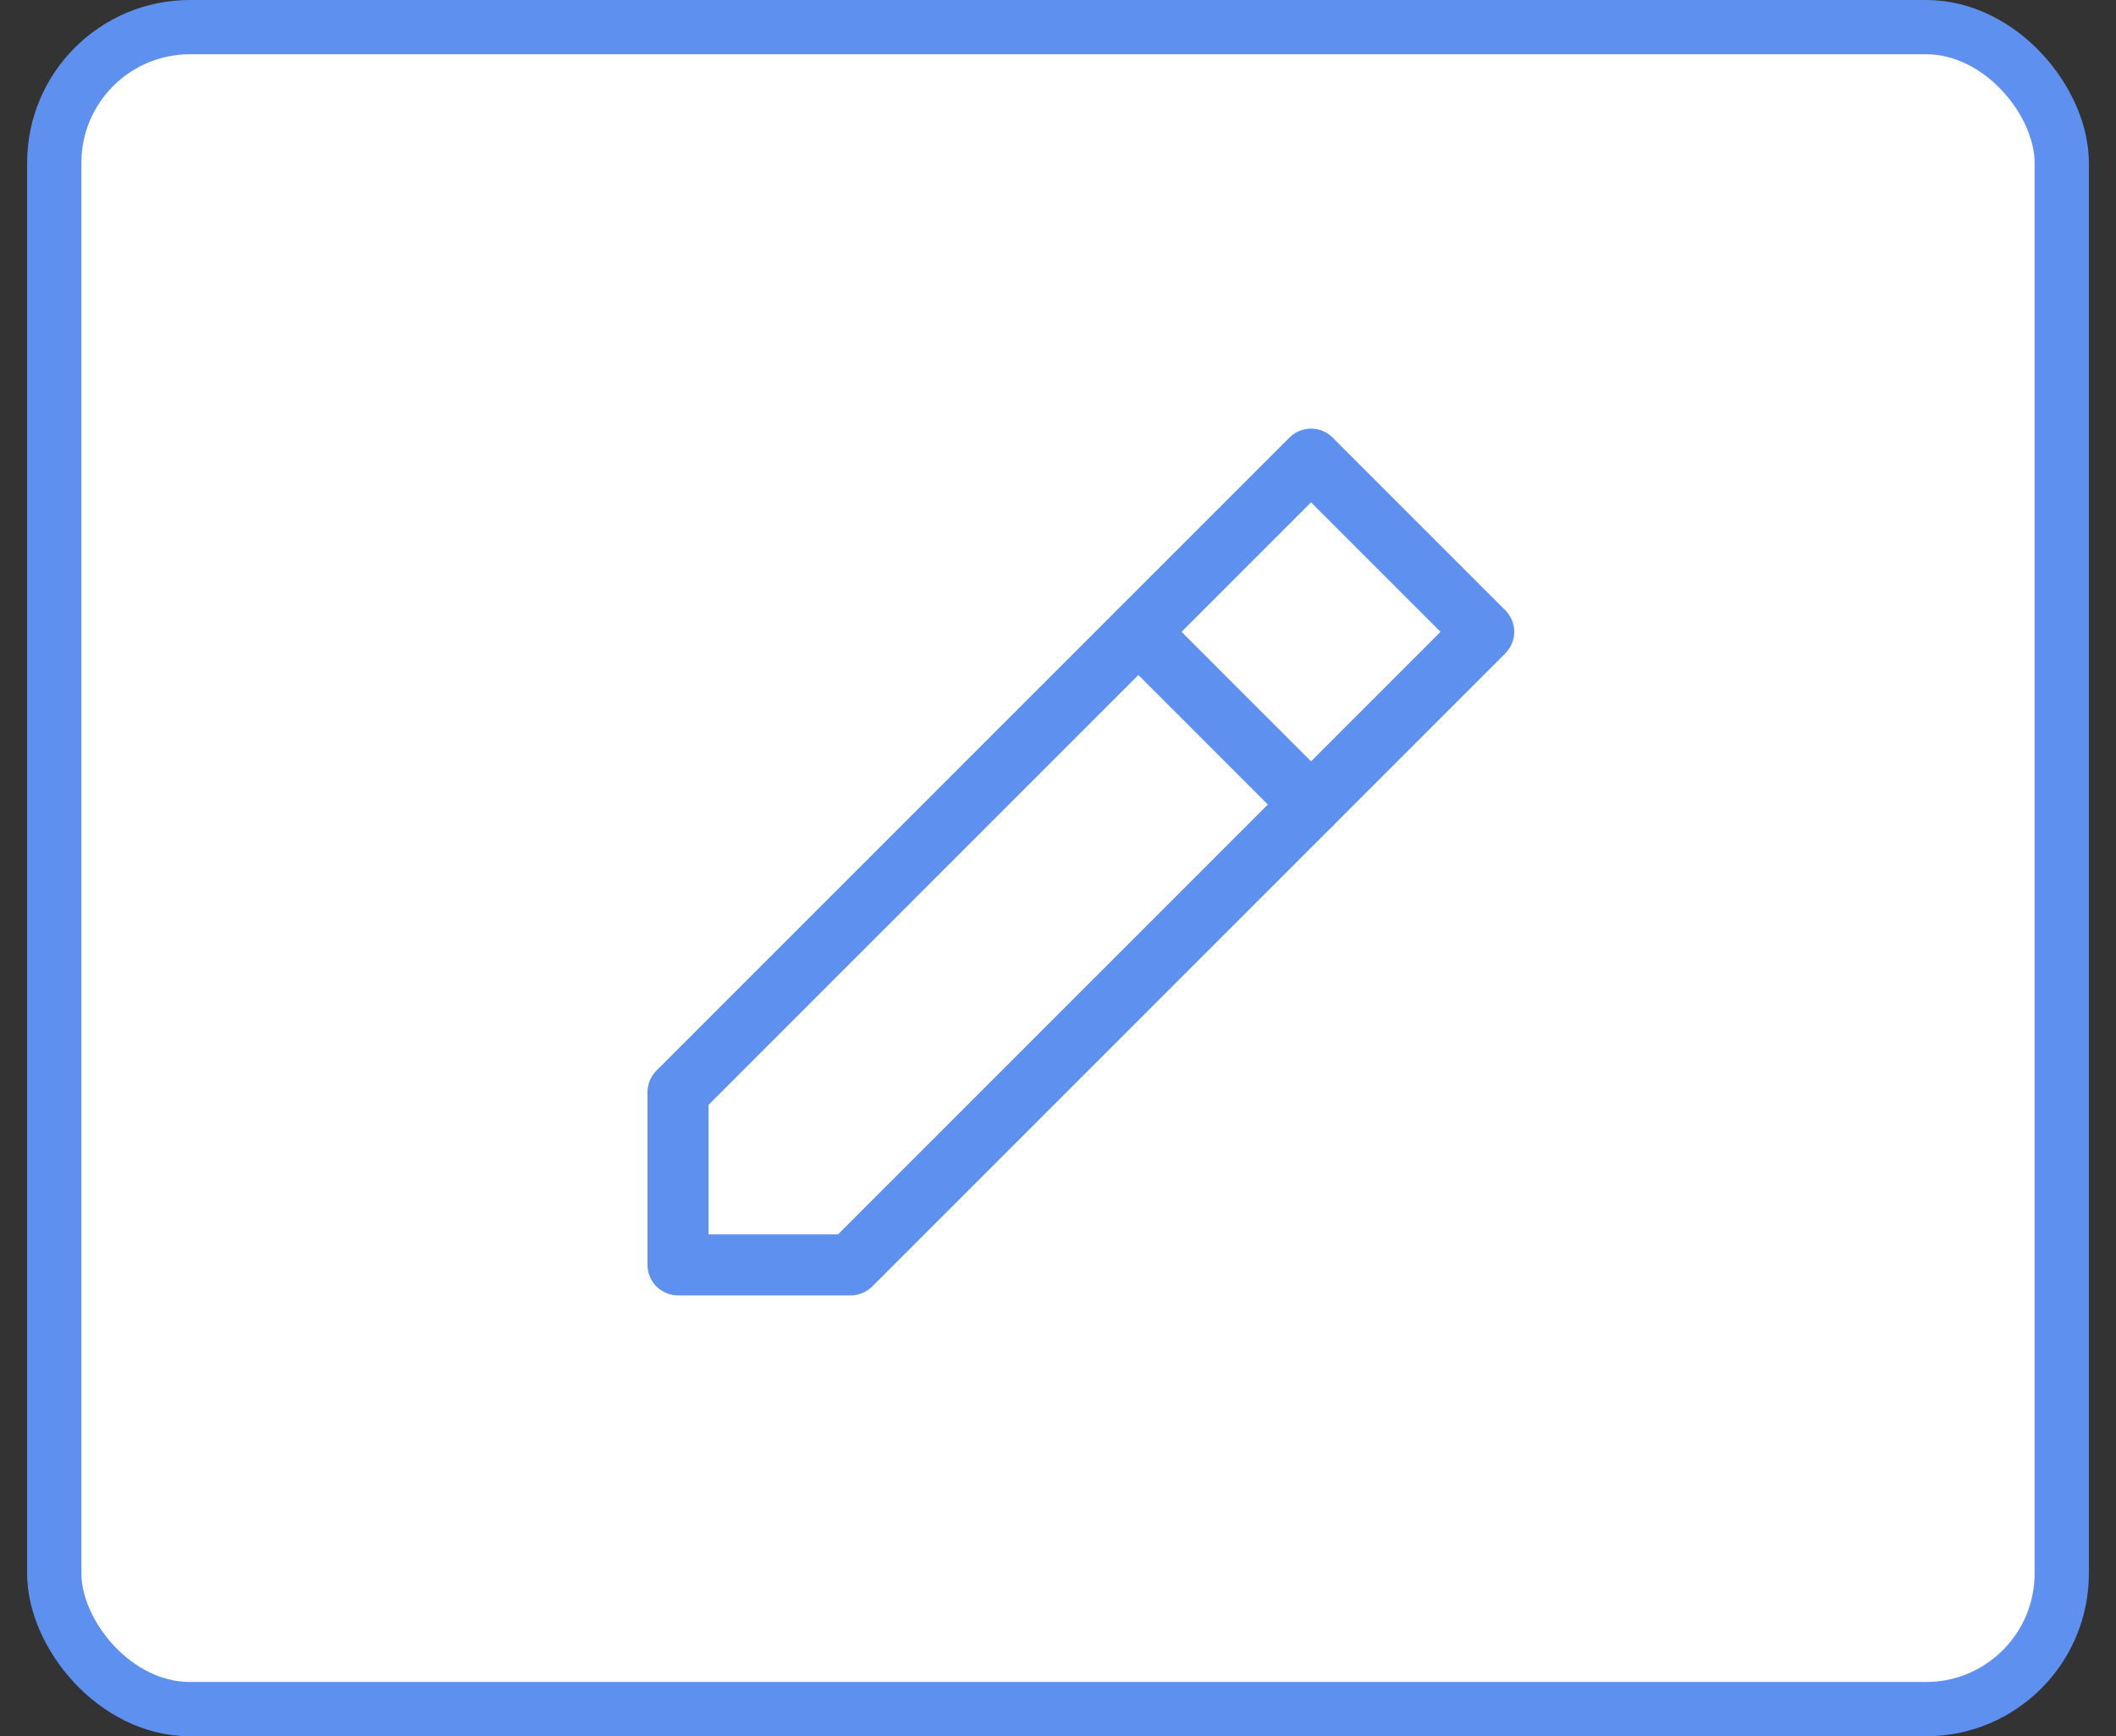 <svg width="39" height="32" viewBox="0 0 39 32" fill="none" xmlns="http://www.w3.org/2000/svg">
<rect x="0" y="0" width="39" height="32" fill="#333333" stroke="none"/>
<rect x="1" y="0.5" width="37" height="31" rx="2.5" fill="white"/>
<path fill-rule="evenodd" clip-rule="evenodd" d="M23.766 8.065C23.986 7.845 24.342 7.845 24.562 8.065L27.744 11.247C27.849 11.353 27.909 11.496 27.909 11.645C27.909 11.794 27.849 11.937 27.744 12.043L16.077 23.71C15.971 23.815 15.828 23.875 15.679 23.875L12.497 23.875C12.186 23.875 11.934 23.623 11.934 23.312L11.934 20.13C11.934 19.981 11.994 19.838 12.099 19.732L23.766 8.065ZM24.164 9.258L13.059 20.363L13.059 22.75L15.446 22.75L26.551 11.645L24.164 9.258Z" fill="#5E90F0"/>
<path fill-rule="evenodd" clip-rule="evenodd" d="M20.584 11.248C20.804 11.028 21.16 11.028 21.38 11.248L24.562 14.43C24.781 14.649 24.781 15.006 24.562 15.225C24.342 15.445 23.986 15.445 23.766 15.225L20.584 12.043C20.364 11.824 20.364 11.467 20.584 11.248Z" fill="#5E90F0"/>
<rect x="1" y="0.5" width="37" height="31" rx="2.5" stroke="#5E90F0"/>
</svg>
